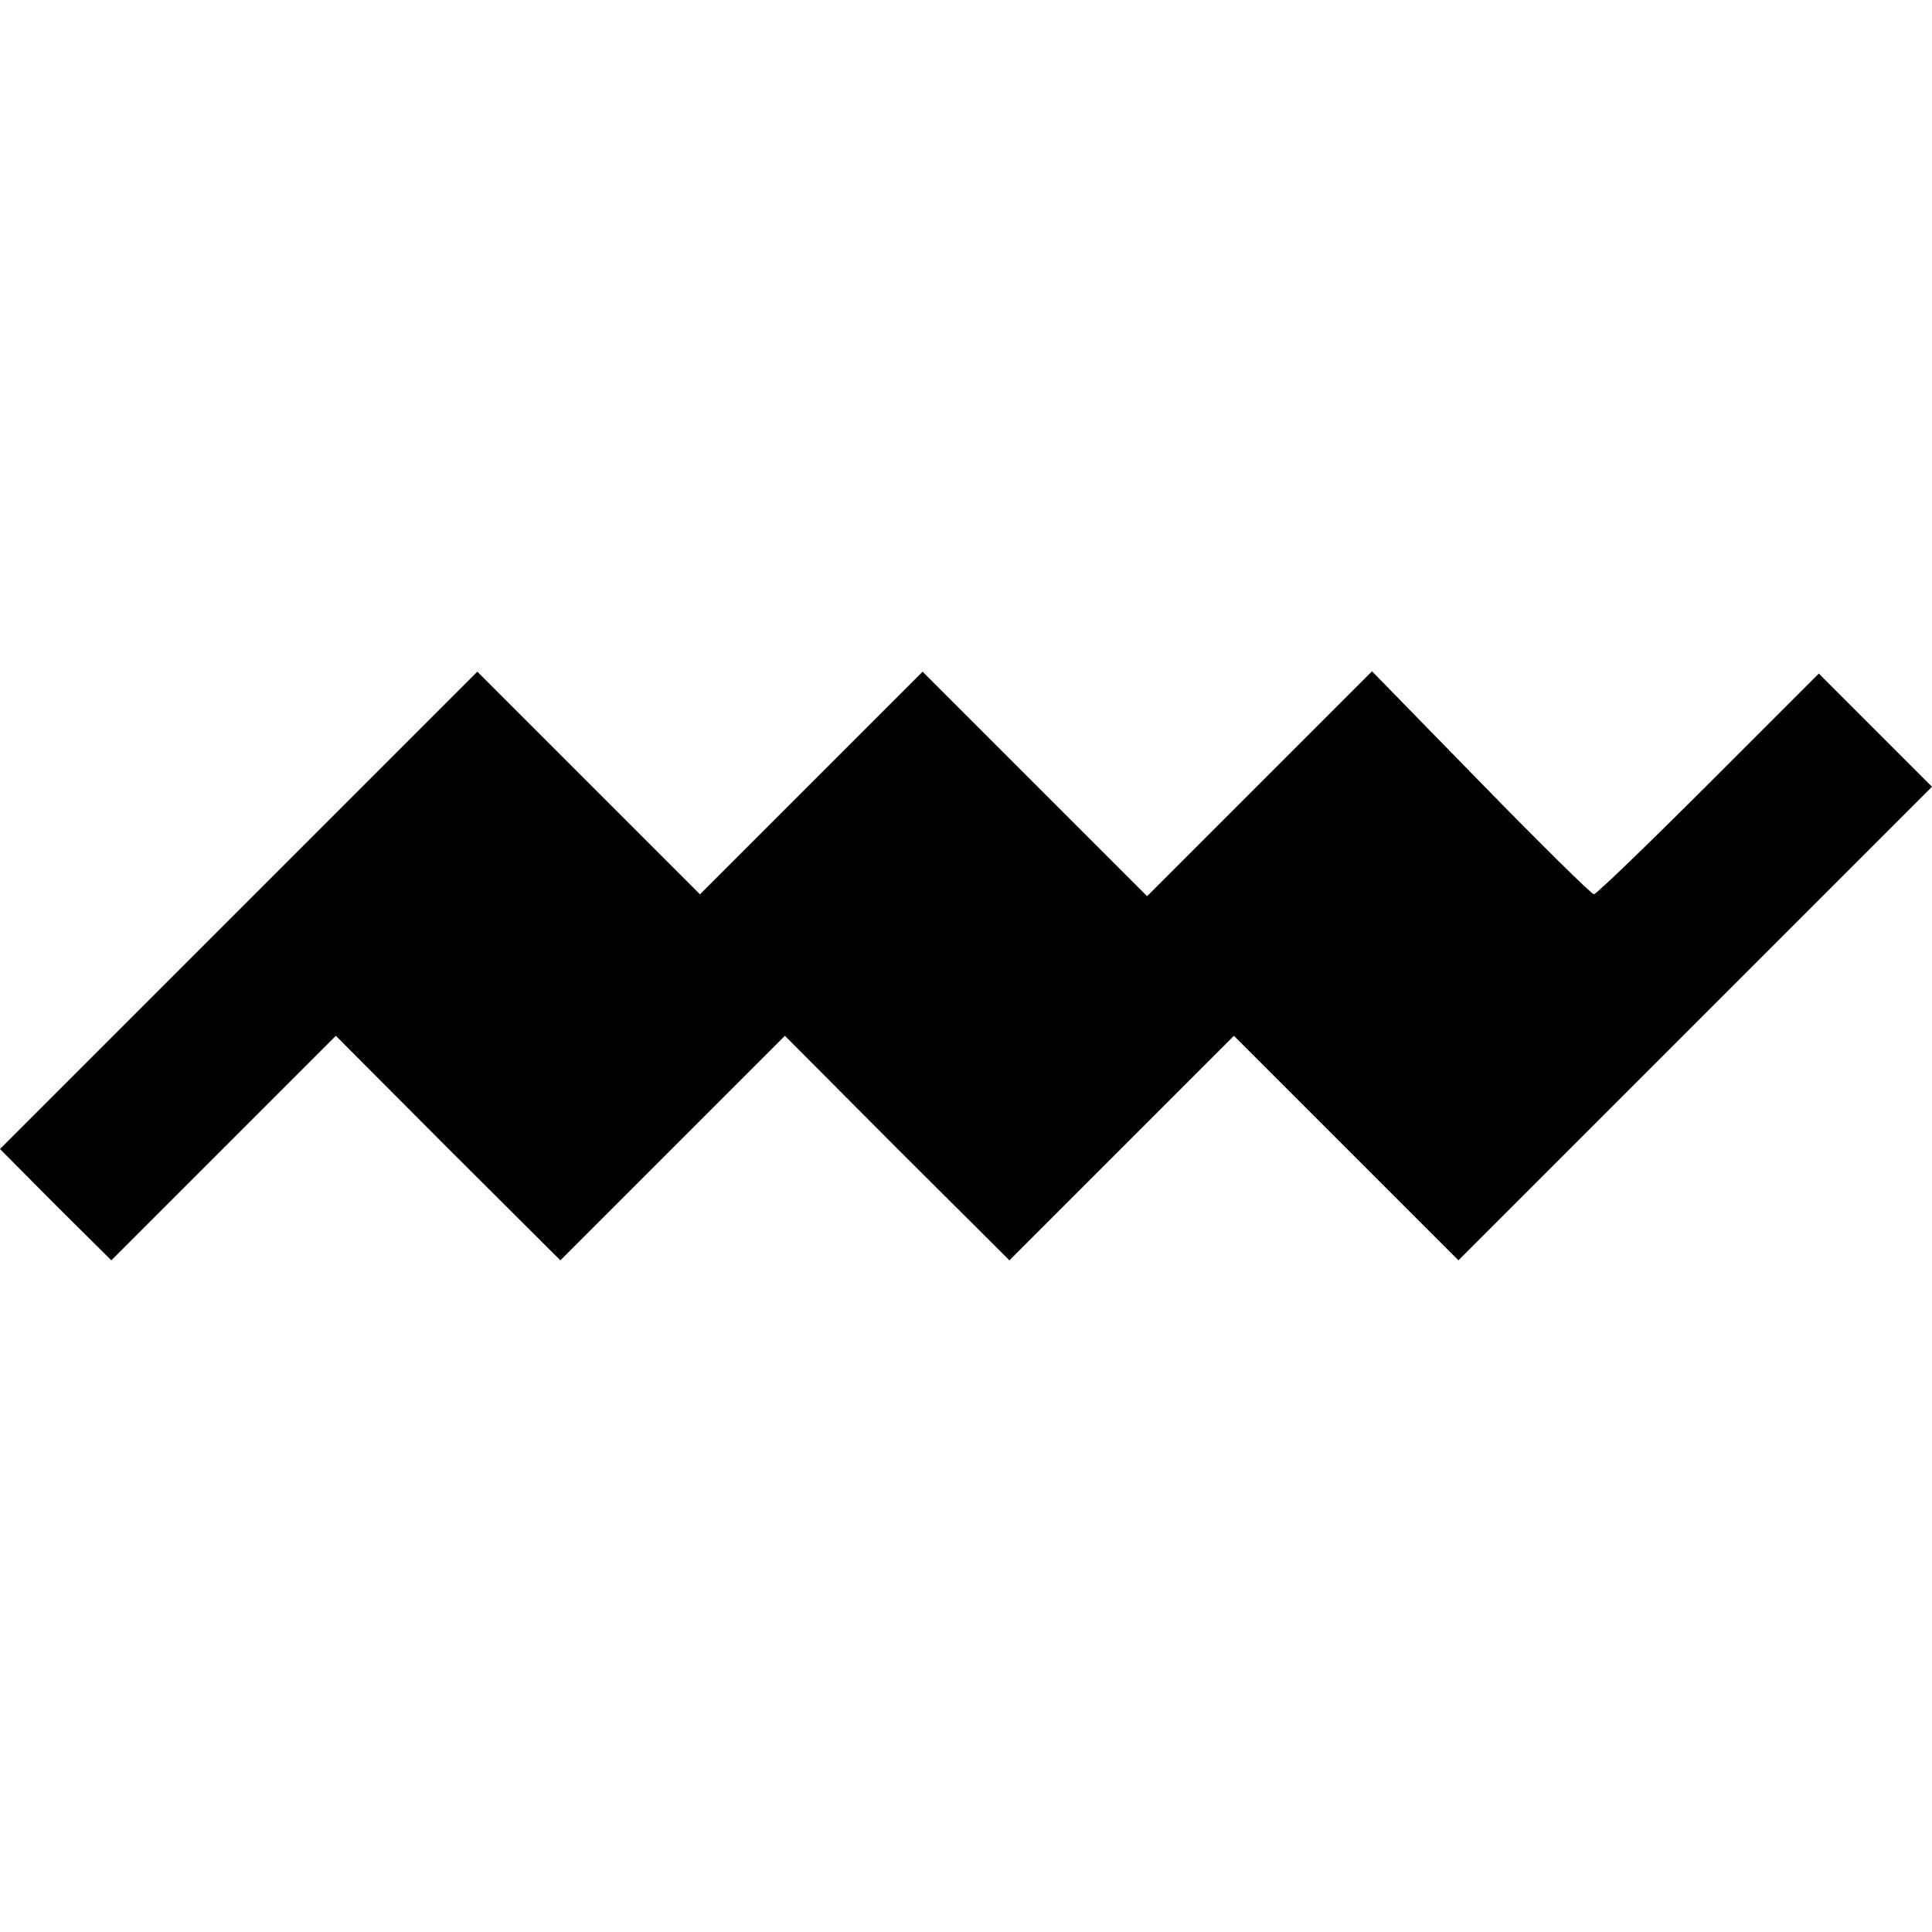 <svg xmlns="http://www.w3.org/2000/svg" width="512pt" height="512pt" viewBox="0 0 512 512">
<g transform="translate(0,512) scale(0.1,-0.1)">
<path d="M632 2707 l-632 -632 147 -148 148 -147 297 297 298 298 297 -298
298 -297 297 297 298 298 297 -298 298 -297 297 297 298 298 298 -298 297
-297 628 628 627 627 -150 150 -150 150 -293 -293 c-160 -160 -297 -292 -303
-292 -6 0 -141 133 -300 296 l-288 295 -298 -298 -298 -298 -298 298 -297 297
-295 -295 -295 -295 -295 295 -295 295 -633 -633z"/>
</g>
</svg>
